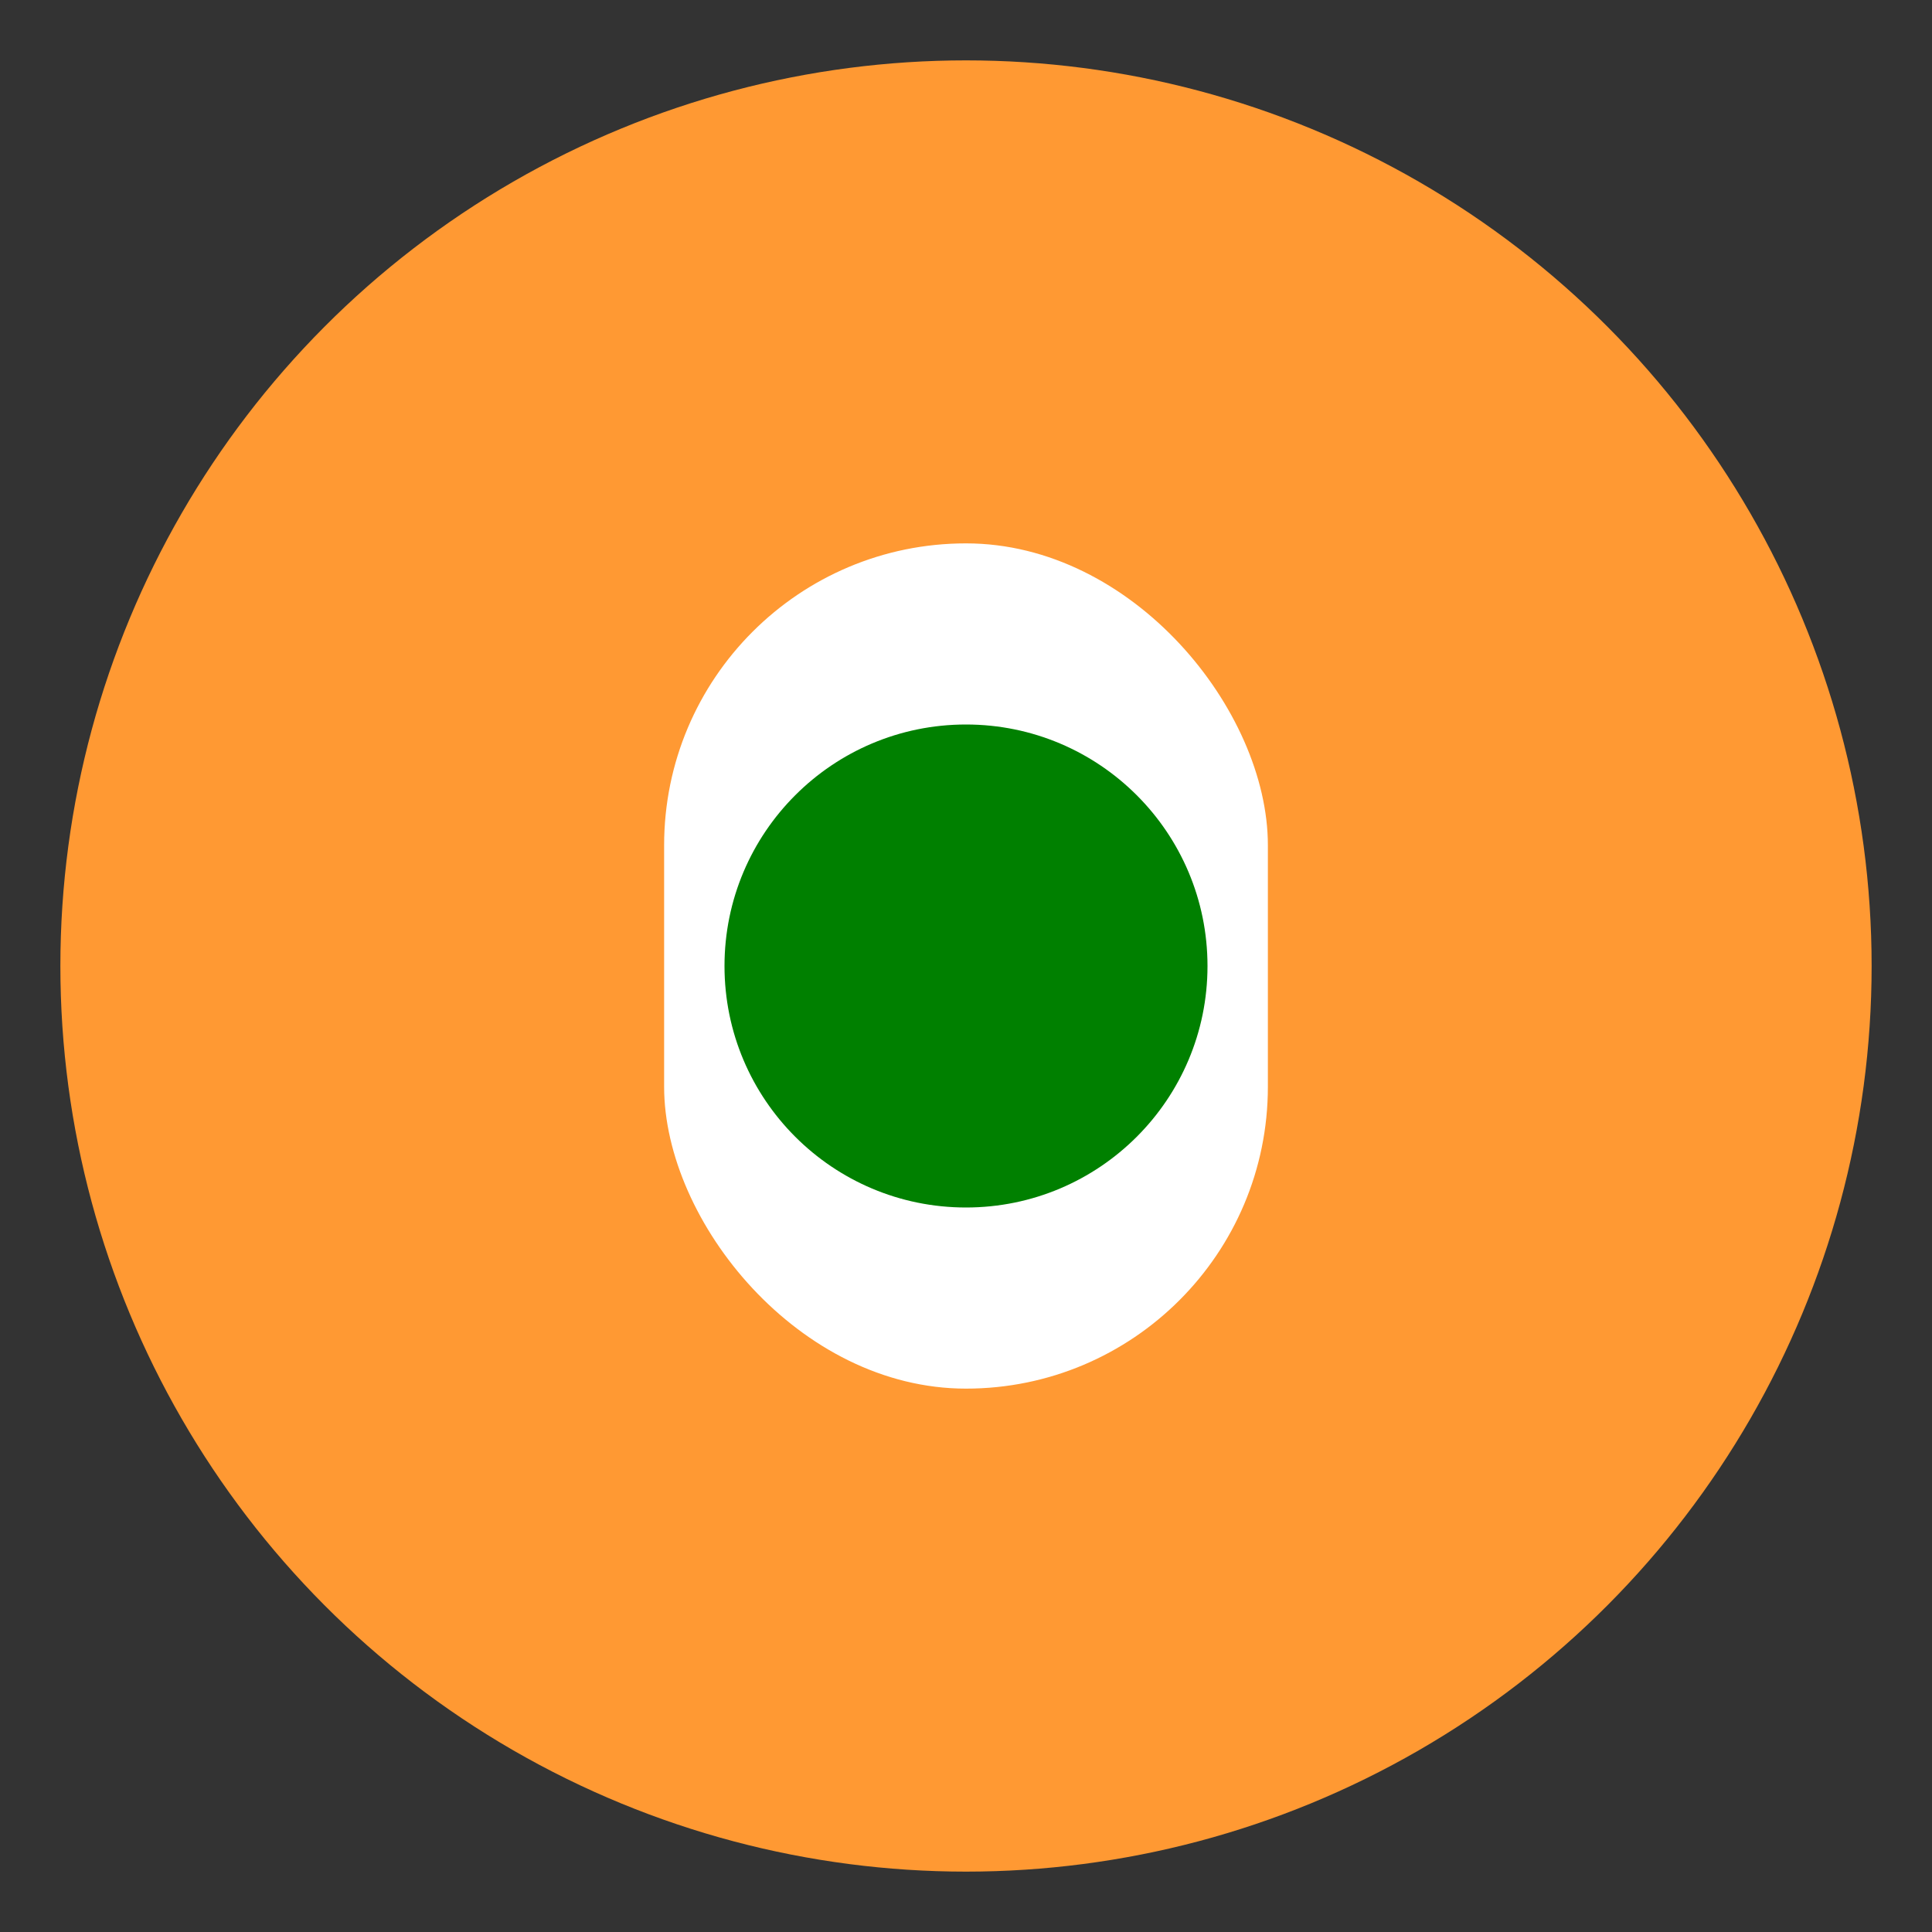 <svg xmlns="http://www.w3.org/2000/svg" viewBox="0 0 64 64"><rect x="0" y="0" width="64" height="64" fill="#333333" stroke="none"/><g><circle cx="32" cy="32" r="30" fill="#ff9933"/><rect x="22" y="18" width="20" height="28" rx="10" fill="#fff"/><circle cx="32" cy="32" r="8" fill="#008000"/></g></svg>
